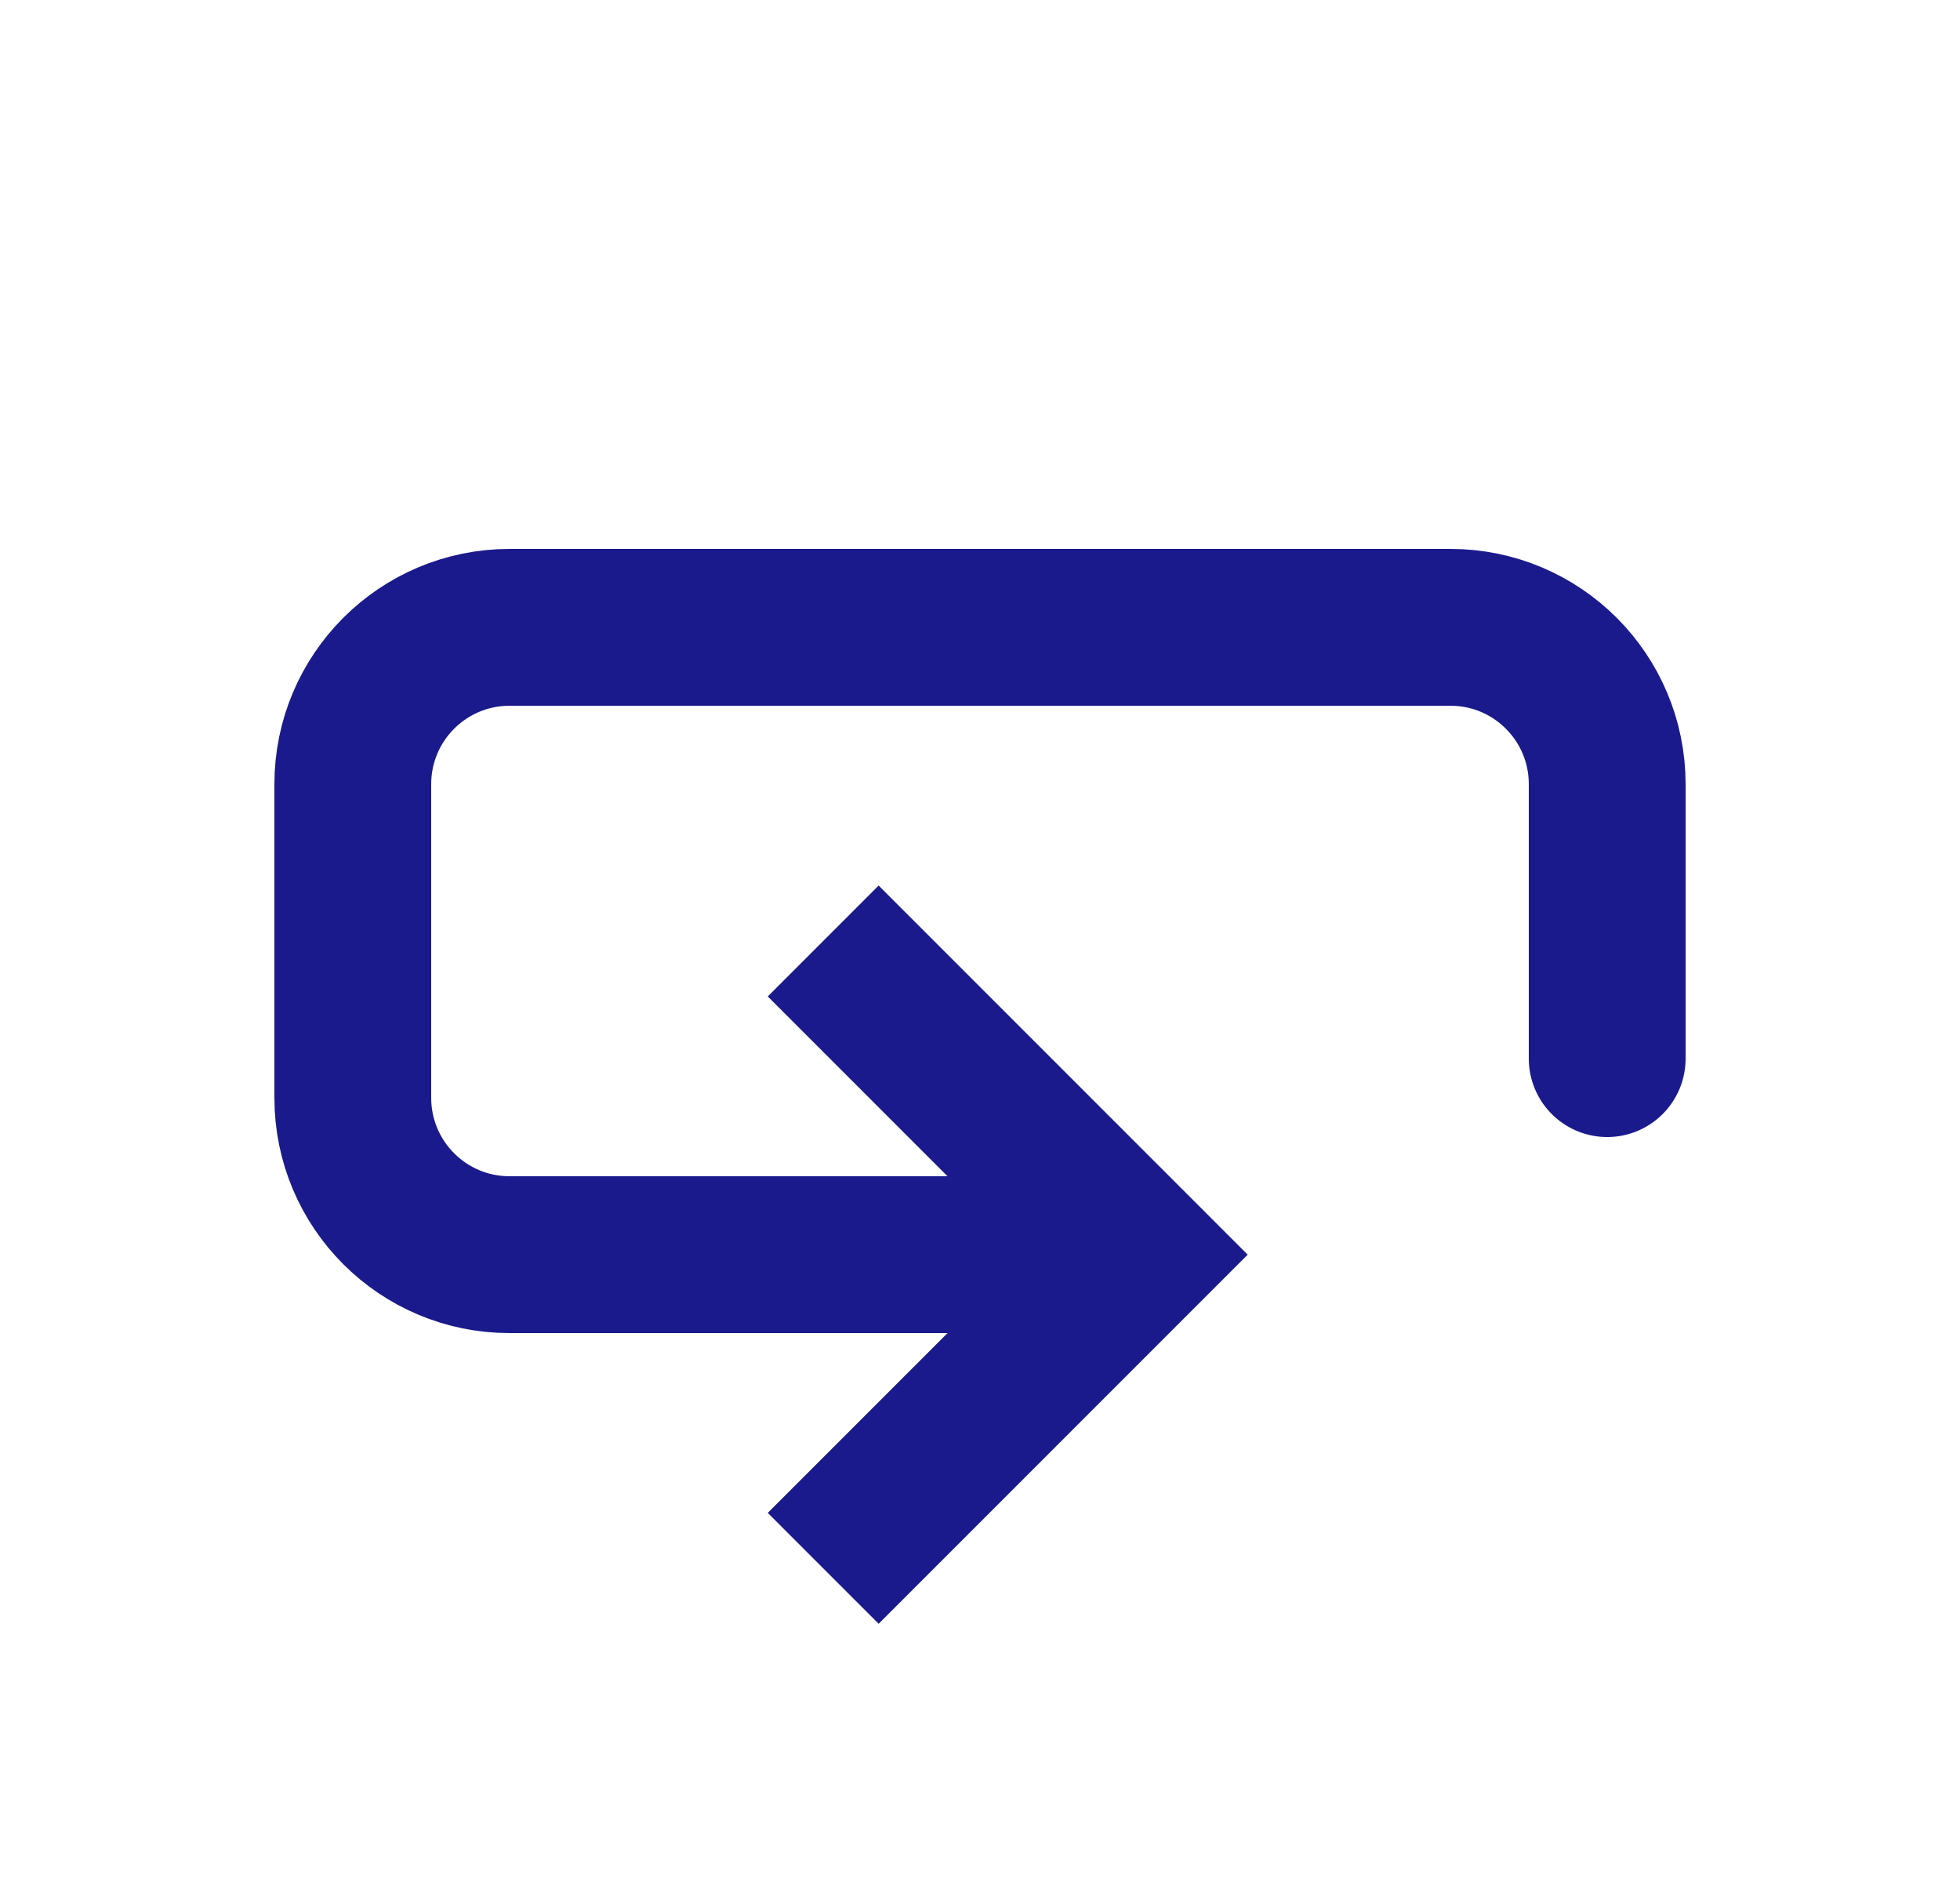 <svg width="25" height="24" viewBox="0 0 25 24" fill="none" xmlns="http://www.w3.org/2000/svg">
<path d="M10.5 12L14.5 16L10.5 20" stroke="#1A1A8D" stroke-width="2"/>
<path d="M20.5 13.5V10C20.5 8.895 19.605 8 18.5 8H6.5C5.395 8 4.5 8.895 4.5 10V14C4.5 15.105 5.395 16 6.5 16H13.5" stroke="#1A1A8D" stroke-width="2" stroke-linecap="round"/>
</svg>
